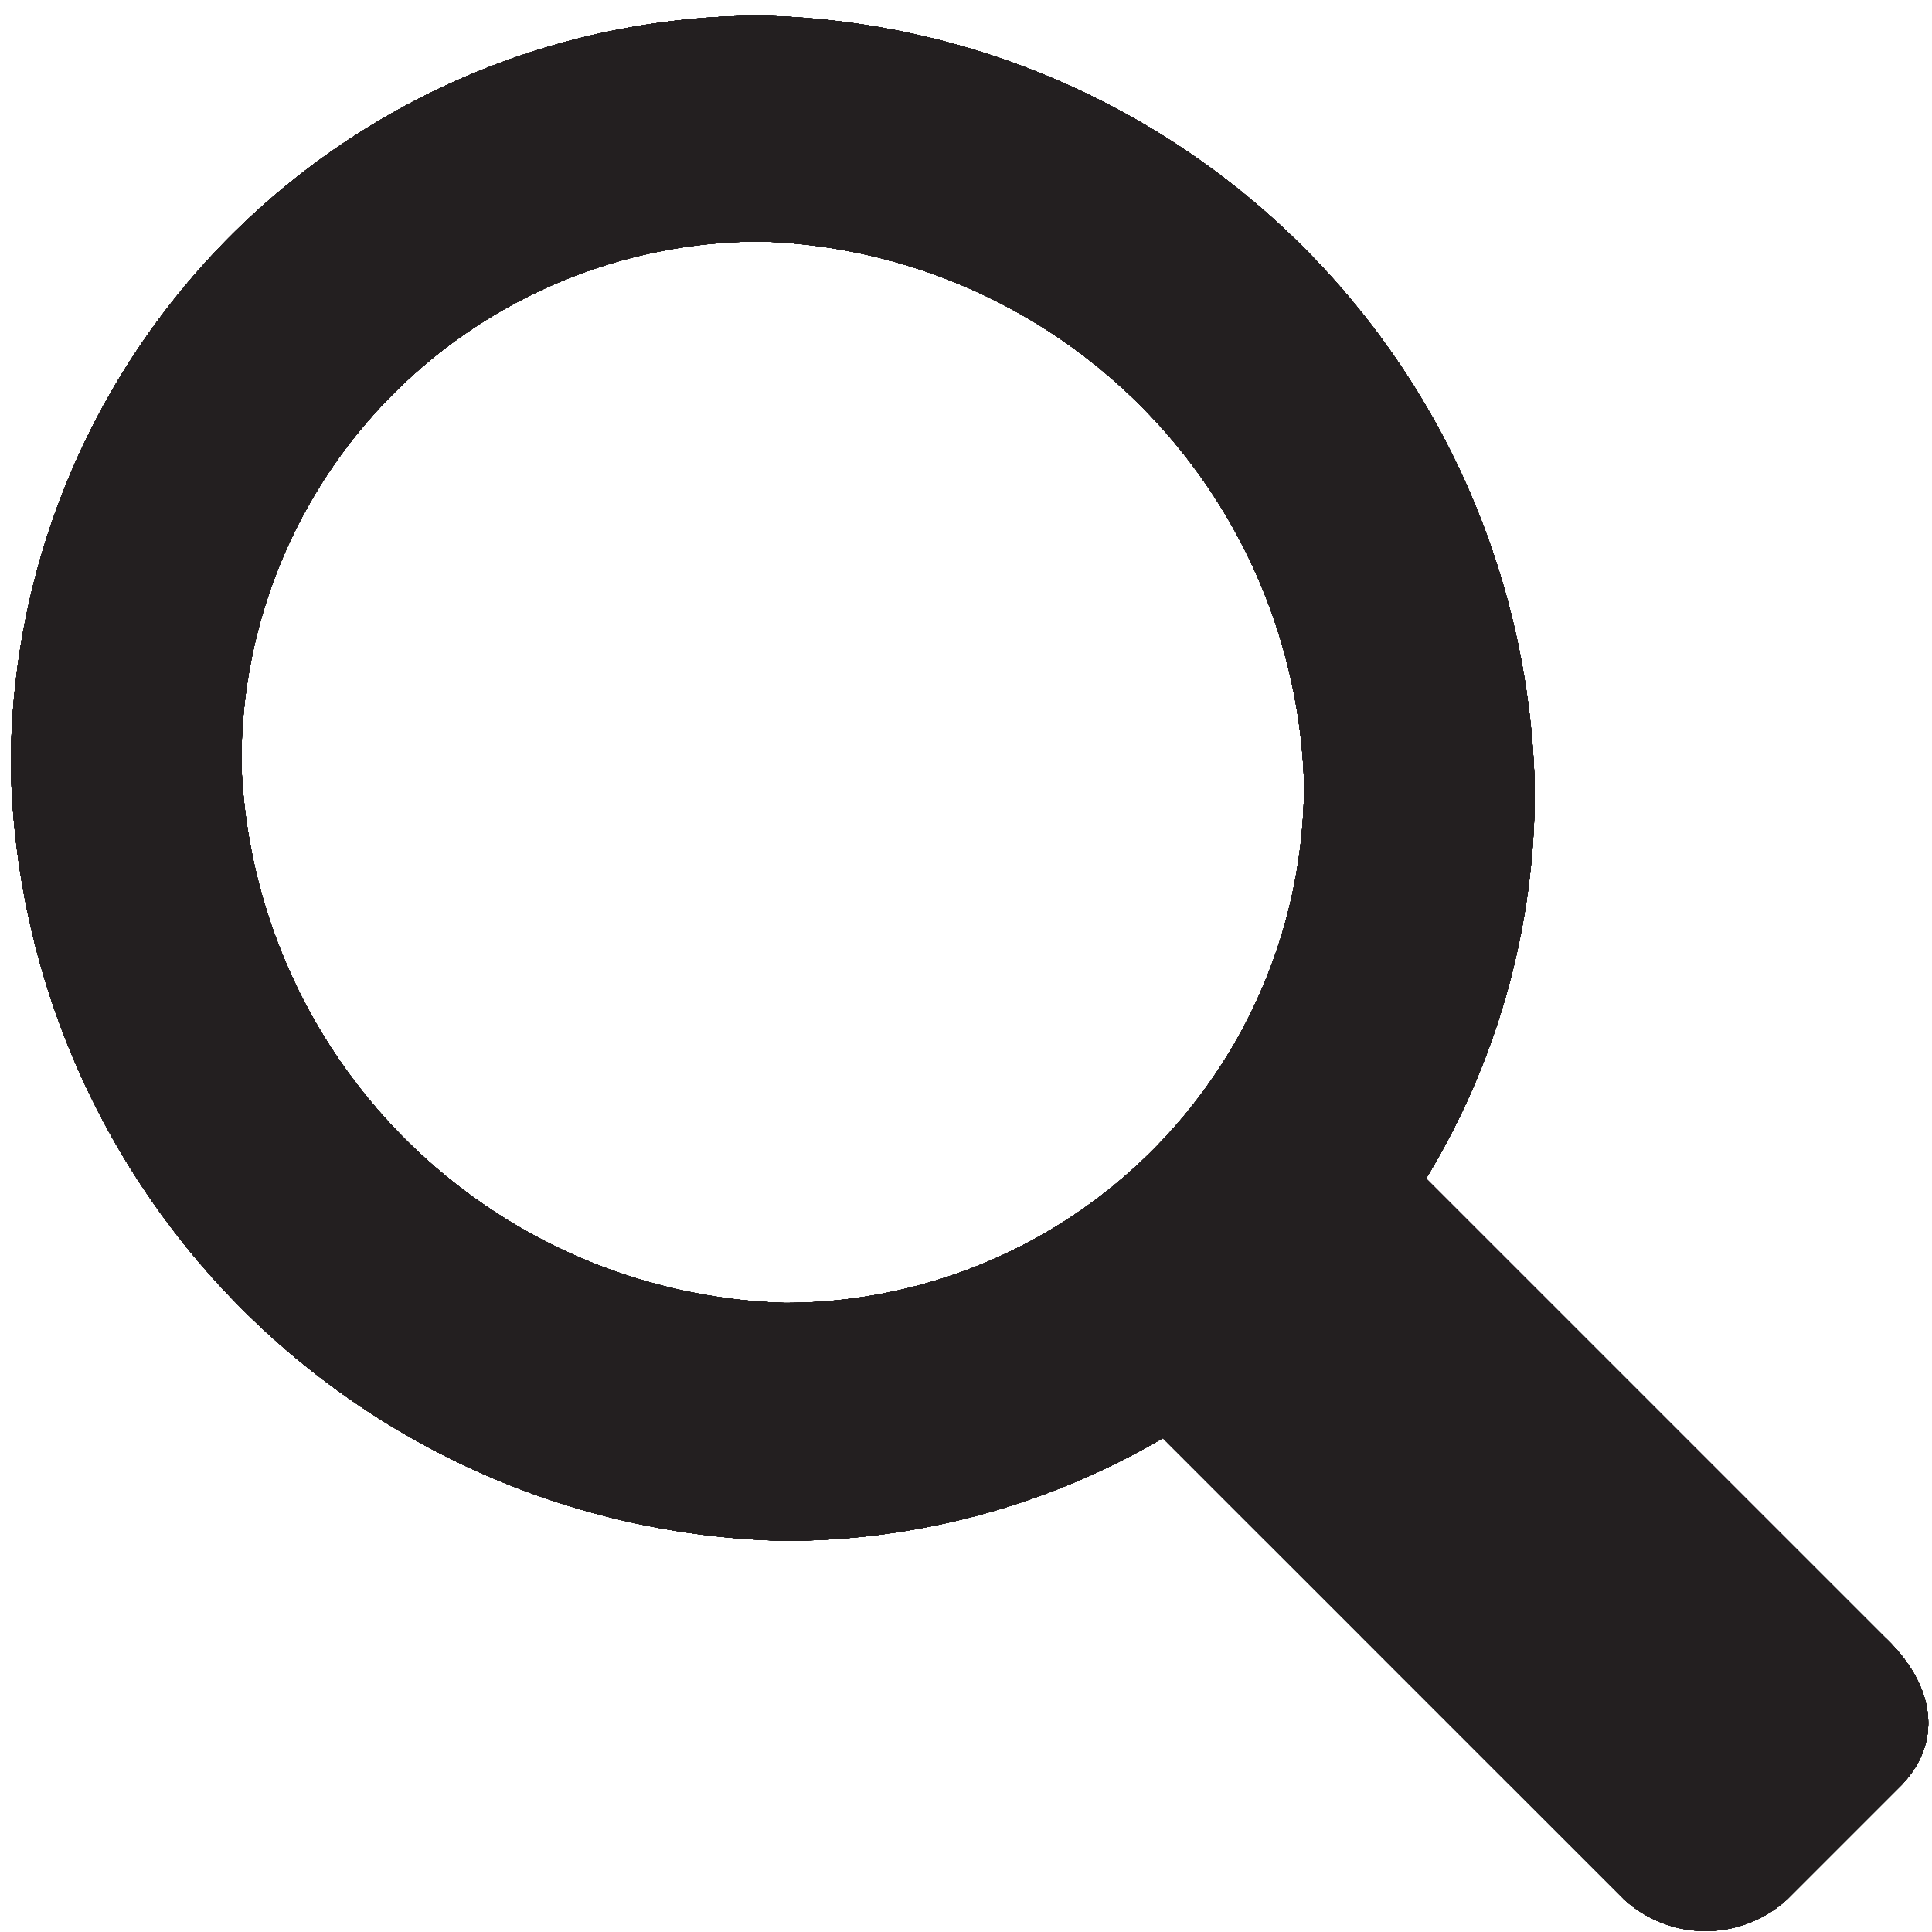 <svg xmlns="http://www.w3.org/2000/svg" viewBox="0 0 16 16"><defs><style>.cls-1{fill:#231f20;}</style></defs><title>search</title><g id="Layer_1" data-name="Layer 1"><g id="Layer_36" data-name="Layer 36"><path class="cls-1" d="M15.61,13.56l-3.8-3.8a6.18,6.18,0,0,0,.9-3.23A6.55,6.55,0,0,0,6.3.13,6.22,6.22,0,0,0,.09,6.35a6.55,6.55,0,0,0,6.41,6.41,6.19,6.19,0,0,0,3.13-.85l3.82,3.82a1,1,0,0,0,1.35,0l.95-.95C16.11,14.4,16,13.93,15.61,13.56ZM2,6.35A4.3,4.3,0,0,1,6.3,2a4.64,4.64,0,0,1,4.5,4.49,4.3,4.3,0,0,1-4.3,4.3A4.64,4.64,0,0,1,2,6.35Z"/></g><g id="Layer_33" data-name="Layer 33"><path class="cls-1" d="M15.61,13.56l-3.8-3.8a6.18,6.18,0,0,0,.9-3.23A6.55,6.55,0,0,0,6.3.13,6.22,6.22,0,0,0,.09,6.35a6.55,6.55,0,0,0,6.41,6.41,6.19,6.19,0,0,0,3.13-.85l3.82,3.82a1,1,0,0,0,1.35,0l.95-.95C16.11,14.4,16,13.93,15.61,13.56ZM2,6.35A4.3,4.3,0,0,1,6.3,2a4.64,4.64,0,0,1,4.5,4.49,4.3,4.3,0,0,1-4.3,4.3A4.64,4.64,0,0,1,2,6.35Z"/></g><g id="Layer_30" data-name="Layer 30"><path class="cls-1" d="M15.61,13.56l-3.8-3.8a6.18,6.18,0,0,0,.9-3.23A6.55,6.55,0,0,0,6.3.13,6.22,6.22,0,0,0,.09,6.35a6.55,6.55,0,0,0,6.41,6.41,6.19,6.19,0,0,0,3.13-.85l3.82,3.82a1,1,0,0,0,1.35,0l.95-.95C16.11,14.4,16,13.93,15.61,13.56ZM2,6.35A4.3,4.3,0,0,1,6.3,2a4.64,4.64,0,0,1,4.5,4.49,4.3,4.3,0,0,1-4.3,4.3A4.64,4.64,0,0,1,2,6.35Z"/></g><g id="Layer_27" data-name="Layer 27"><path class="cls-1" d="M15.61,13.56l-3.8-3.8a6.18,6.18,0,0,0,.9-3.23A6.55,6.55,0,0,0,6.3.13,6.22,6.22,0,0,0,.09,6.35a6.55,6.55,0,0,0,6.41,6.41,6.19,6.19,0,0,0,3.13-.85l3.82,3.82a1,1,0,0,0,1.35,0l.95-.95C16.11,14.4,16,13.93,15.61,13.56ZM2,6.35A4.3,4.3,0,0,1,6.3,2a4.64,4.64,0,0,1,4.5,4.49,4.3,4.3,0,0,1-4.3,4.3A4.64,4.64,0,0,1,2,6.35Z"/></g><g id="Layer_24" data-name="Layer 24"><path class="cls-1" d="M15.61,13.56l-3.8-3.8a6.18,6.18,0,0,0,.9-3.23A6.55,6.55,0,0,0,6.3.13,6.22,6.22,0,0,0,.09,6.35a6.55,6.55,0,0,0,6.41,6.41,6.19,6.19,0,0,0,3.13-.85l3.82,3.82a1,1,0,0,0,1.35,0l.95-.95C16.11,14.4,16,13.93,15.61,13.56ZM2,6.35A4.3,4.3,0,0,1,6.3,2a4.64,4.64,0,0,1,4.5,4.49,4.3,4.3,0,0,1-4.3,4.3A4.64,4.64,0,0,1,2,6.35Z"/></g><g id="Layer_21" data-name="Layer 21"><path class="cls-1" d="M15.61,13.56l-3.8-3.8a6.18,6.18,0,0,0,.9-3.23A6.55,6.55,0,0,0,6.3.13,6.22,6.22,0,0,0,.09,6.35a6.55,6.55,0,0,0,6.41,6.41,6.19,6.19,0,0,0,3.13-.85l3.82,3.82a1,1,0,0,0,1.35,0l.95-.95C16.11,14.4,16,13.93,15.61,13.56ZM2,6.35A4.3,4.3,0,0,1,6.3,2a4.64,4.64,0,0,1,4.5,4.49,4.3,4.3,0,0,1-4.3,4.3A4.64,4.64,0,0,1,2,6.35Z"/></g><g id="Layer_18" data-name="Layer 18"><path class="cls-1" d="M15.61,13.56l-3.8-3.8a6.18,6.18,0,0,0,.9-3.23A6.55,6.55,0,0,0,6.3.13,6.22,6.22,0,0,0,.09,6.35a6.55,6.55,0,0,0,6.41,6.41,6.19,6.19,0,0,0,3.13-.85l3.82,3.82a1,1,0,0,0,1.35,0l.95-.95C16.11,14.4,16,13.93,15.61,13.56ZM2,6.35A4.3,4.3,0,0,1,6.3,2a4.64,4.64,0,0,1,4.5,4.49,4.3,4.3,0,0,1-4.3,4.3A4.64,4.64,0,0,1,2,6.35Z"/></g><g id="Layer_15" data-name="Layer 15"><path class="cls-1" d="M15.61,13.56l-3.8-3.8a6.18,6.18,0,0,0,.9-3.23A6.55,6.55,0,0,0,6.3.13,6.22,6.22,0,0,0,.09,6.35a6.55,6.55,0,0,0,6.41,6.41,6.19,6.19,0,0,0,3.13-.85l3.82,3.82a1,1,0,0,0,1.35,0l.95-.95C16.11,14.4,16,13.93,15.61,13.56ZM2,6.35A4.3,4.3,0,0,1,6.3,2a4.64,4.64,0,0,1,4.5,4.49,4.3,4.3,0,0,1-4.3,4.3A4.64,4.64,0,0,1,2,6.35Z"/></g><g id="Layer_12" data-name="Layer 12"><path class="cls-1" d="M15.61,13.56l-3.8-3.8a6.18,6.18,0,0,0,.9-3.23A6.55,6.55,0,0,0,6.3.13,6.22,6.22,0,0,0,.09,6.35a6.55,6.55,0,0,0,6.41,6.41,6.19,6.19,0,0,0,3.13-.85l3.82,3.82a1,1,0,0,0,1.35,0l.95-.95C16.11,14.4,16,13.93,15.61,13.56ZM2,6.35A4.3,4.3,0,0,1,6.3,2a4.64,4.64,0,0,1,4.5,4.49,4.3,4.3,0,0,1-4.3,4.3A4.64,4.64,0,0,1,2,6.35Z"/></g><g id="Layer_9" data-name="Layer 9"><path class="cls-1" d="M15.61,13.56l-3.8-3.8a6.18,6.18,0,0,0,.9-3.23A6.55,6.55,0,0,0,6.3.13,6.22,6.22,0,0,0,.09,6.35a6.55,6.55,0,0,0,6.41,6.41,6.19,6.19,0,0,0,3.13-.85l3.82,3.82a1,1,0,0,0,1.35,0l.95-.95C16.11,14.4,16,13.93,15.61,13.56ZM2,6.35A4.3,4.3,0,0,1,6.3,2a4.64,4.64,0,0,1,4.5,4.49,4.3,4.3,0,0,1-4.3,4.3A4.64,4.64,0,0,1,2,6.35Z"/></g><g id="Layer_6" data-name="Layer 6"><path class="cls-1" d="M15.61,13.56l-3.8-3.8a6.18,6.18,0,0,0,.9-3.23A6.55,6.55,0,0,0,6.3.13,6.22,6.22,0,0,0,.09,6.35a6.55,6.55,0,0,0,6.41,6.41,6.19,6.19,0,0,0,3.13-.85l3.82,3.82a1,1,0,0,0,1.35,0l.95-.95C16.11,14.4,16,13.93,15.61,13.56ZM2,6.35A4.3,4.3,0,0,1,6.3,2a4.64,4.64,0,0,1,4.5,4.49,4.3,4.3,0,0,1-4.3,4.3A4.64,4.64,0,0,1,2,6.35Z"/></g><g id="Layer_5" data-name="Layer 5"><path class="cls-1" d="M15.61,13.56l-3.8-3.8a6.18,6.18,0,0,0,.9-3.23A6.55,6.55,0,0,0,6.3.13,6.22,6.22,0,0,0,.09,6.35a6.55,6.55,0,0,0,6.41,6.41,6.19,6.19,0,0,0,3.13-.85l3.82,3.82a1,1,0,0,0,1.35,0l.95-.95C16.11,14.4,16,13.93,15.61,13.56ZM2,6.35A4.3,4.3,0,0,1,6.3,2a4.64,4.64,0,0,1,4.5,4.49,4.3,4.3,0,0,1-4.3,4.3A4.64,4.64,0,0,1,2,6.35Z"/></g></g></svg>